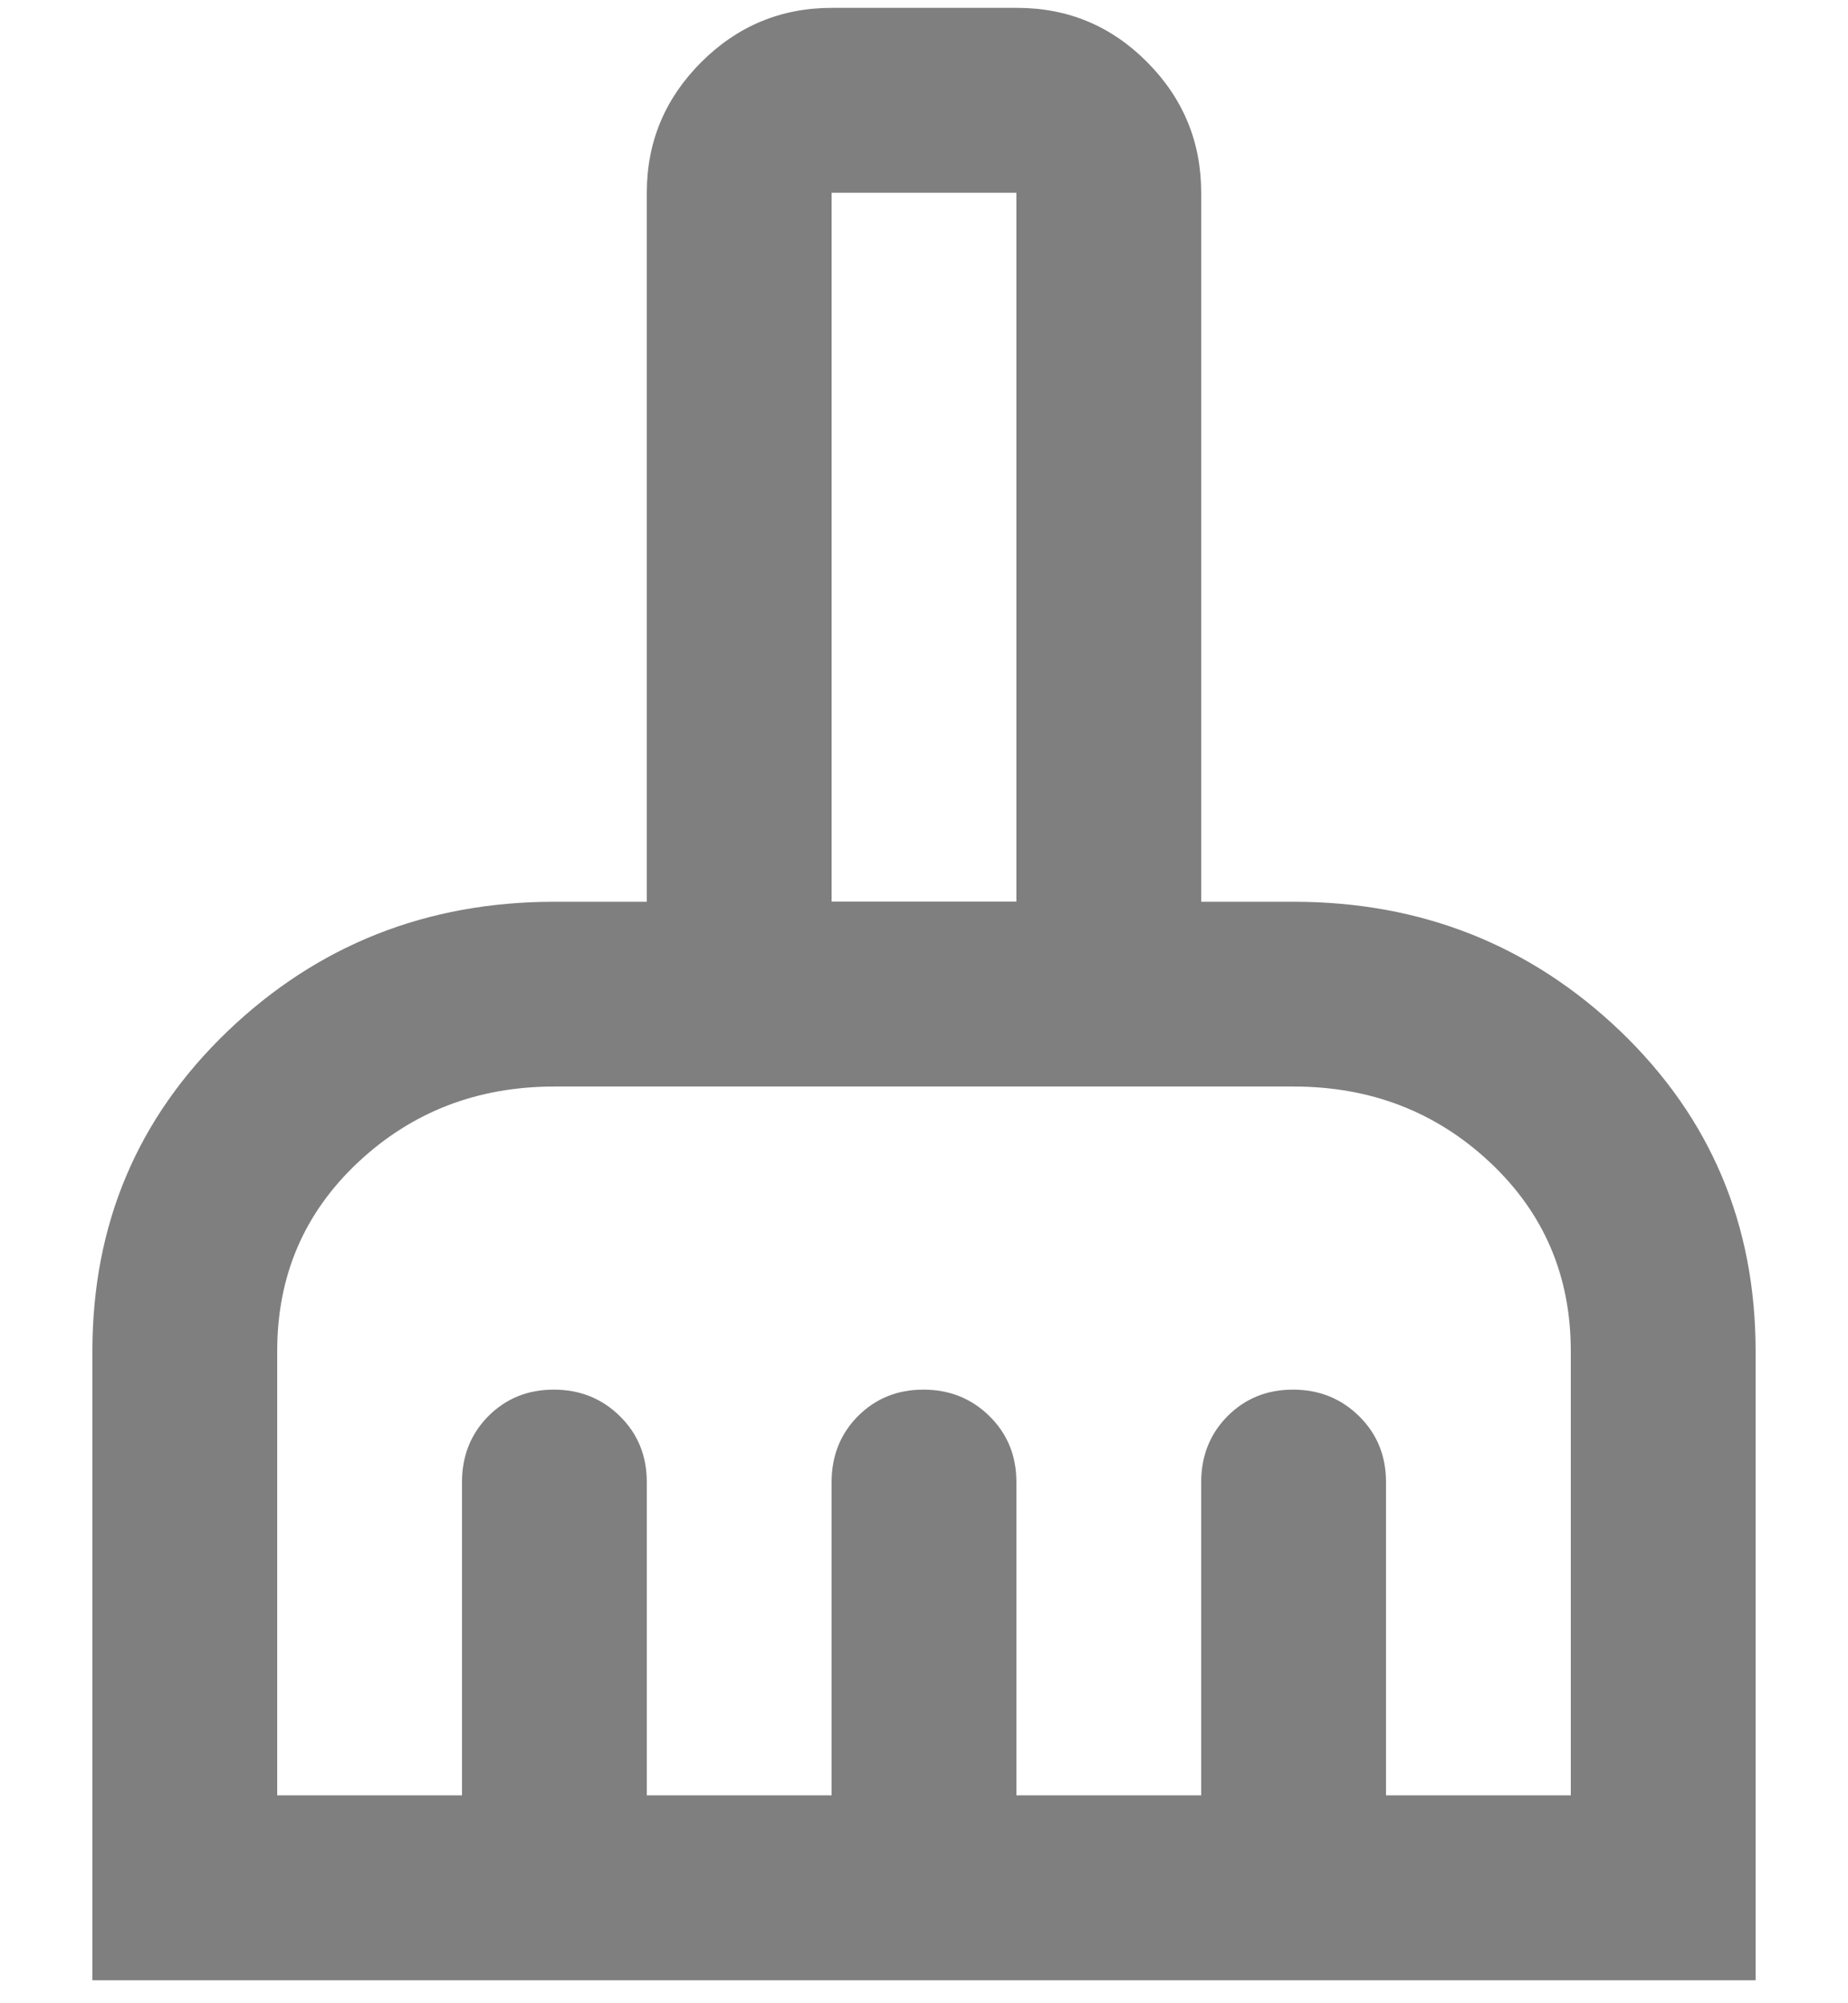 <svg width="12" height="13" viewBox="0 0 12 13" fill="none" xmlns="http://www.w3.org/2000/svg">
<path d="M0.6 12.851V8.768C0.6 7.946 0.892 7.254 1.477 6.693C2.062 6.133 2.77 5.852 3.6 5.852H4.2V1.251C4.2 0.921 4.318 0.639 4.553 0.404C4.788 0.169 5.071 0.051 5.402 0.051H6.604C6.935 0.051 7.217 0.169 7.45 0.404C7.683 0.639 7.8 0.921 7.8 1.251V5.852H8.4C9.23 5.852 9.937 6.133 10.523 6.693C11.107 7.254 11.4 7.946 11.4 8.768V12.851H0.6ZM1.8 11.651H3V9.618C3 9.448 3.057 9.305 3.171 9.19C3.286 9.075 3.427 9.018 3.596 9.018C3.765 9.018 3.908 9.075 4.025 9.19C4.142 9.305 4.2 9.448 4.2 9.618V11.651H5.4V9.618C5.4 9.448 5.457 9.305 5.571 9.19C5.686 9.075 5.827 9.018 5.996 9.018C6.165 9.018 6.308 9.075 6.425 9.19C6.542 9.305 6.6 9.448 6.6 9.618V11.651H7.8V9.618C7.8 9.448 7.857 9.305 7.971 9.19C8.086 9.075 8.227 9.018 8.396 9.018C8.565 9.018 8.708 9.075 8.825 9.19C8.942 9.305 9 9.448 9 9.618V11.651H10.2V8.768C10.2 8.279 10.025 7.871 9.675 7.543C9.325 7.215 8.9 7.051 8.4 7.051H3.6C3.1 7.051 2.675 7.215 2.325 7.543C1.975 7.871 1.8 8.279 1.8 8.768V11.651ZM6.6 5.851V1.251H5.4V5.851H6.6Z" fill="black" fill-opacity="0.5"/>
</svg>
